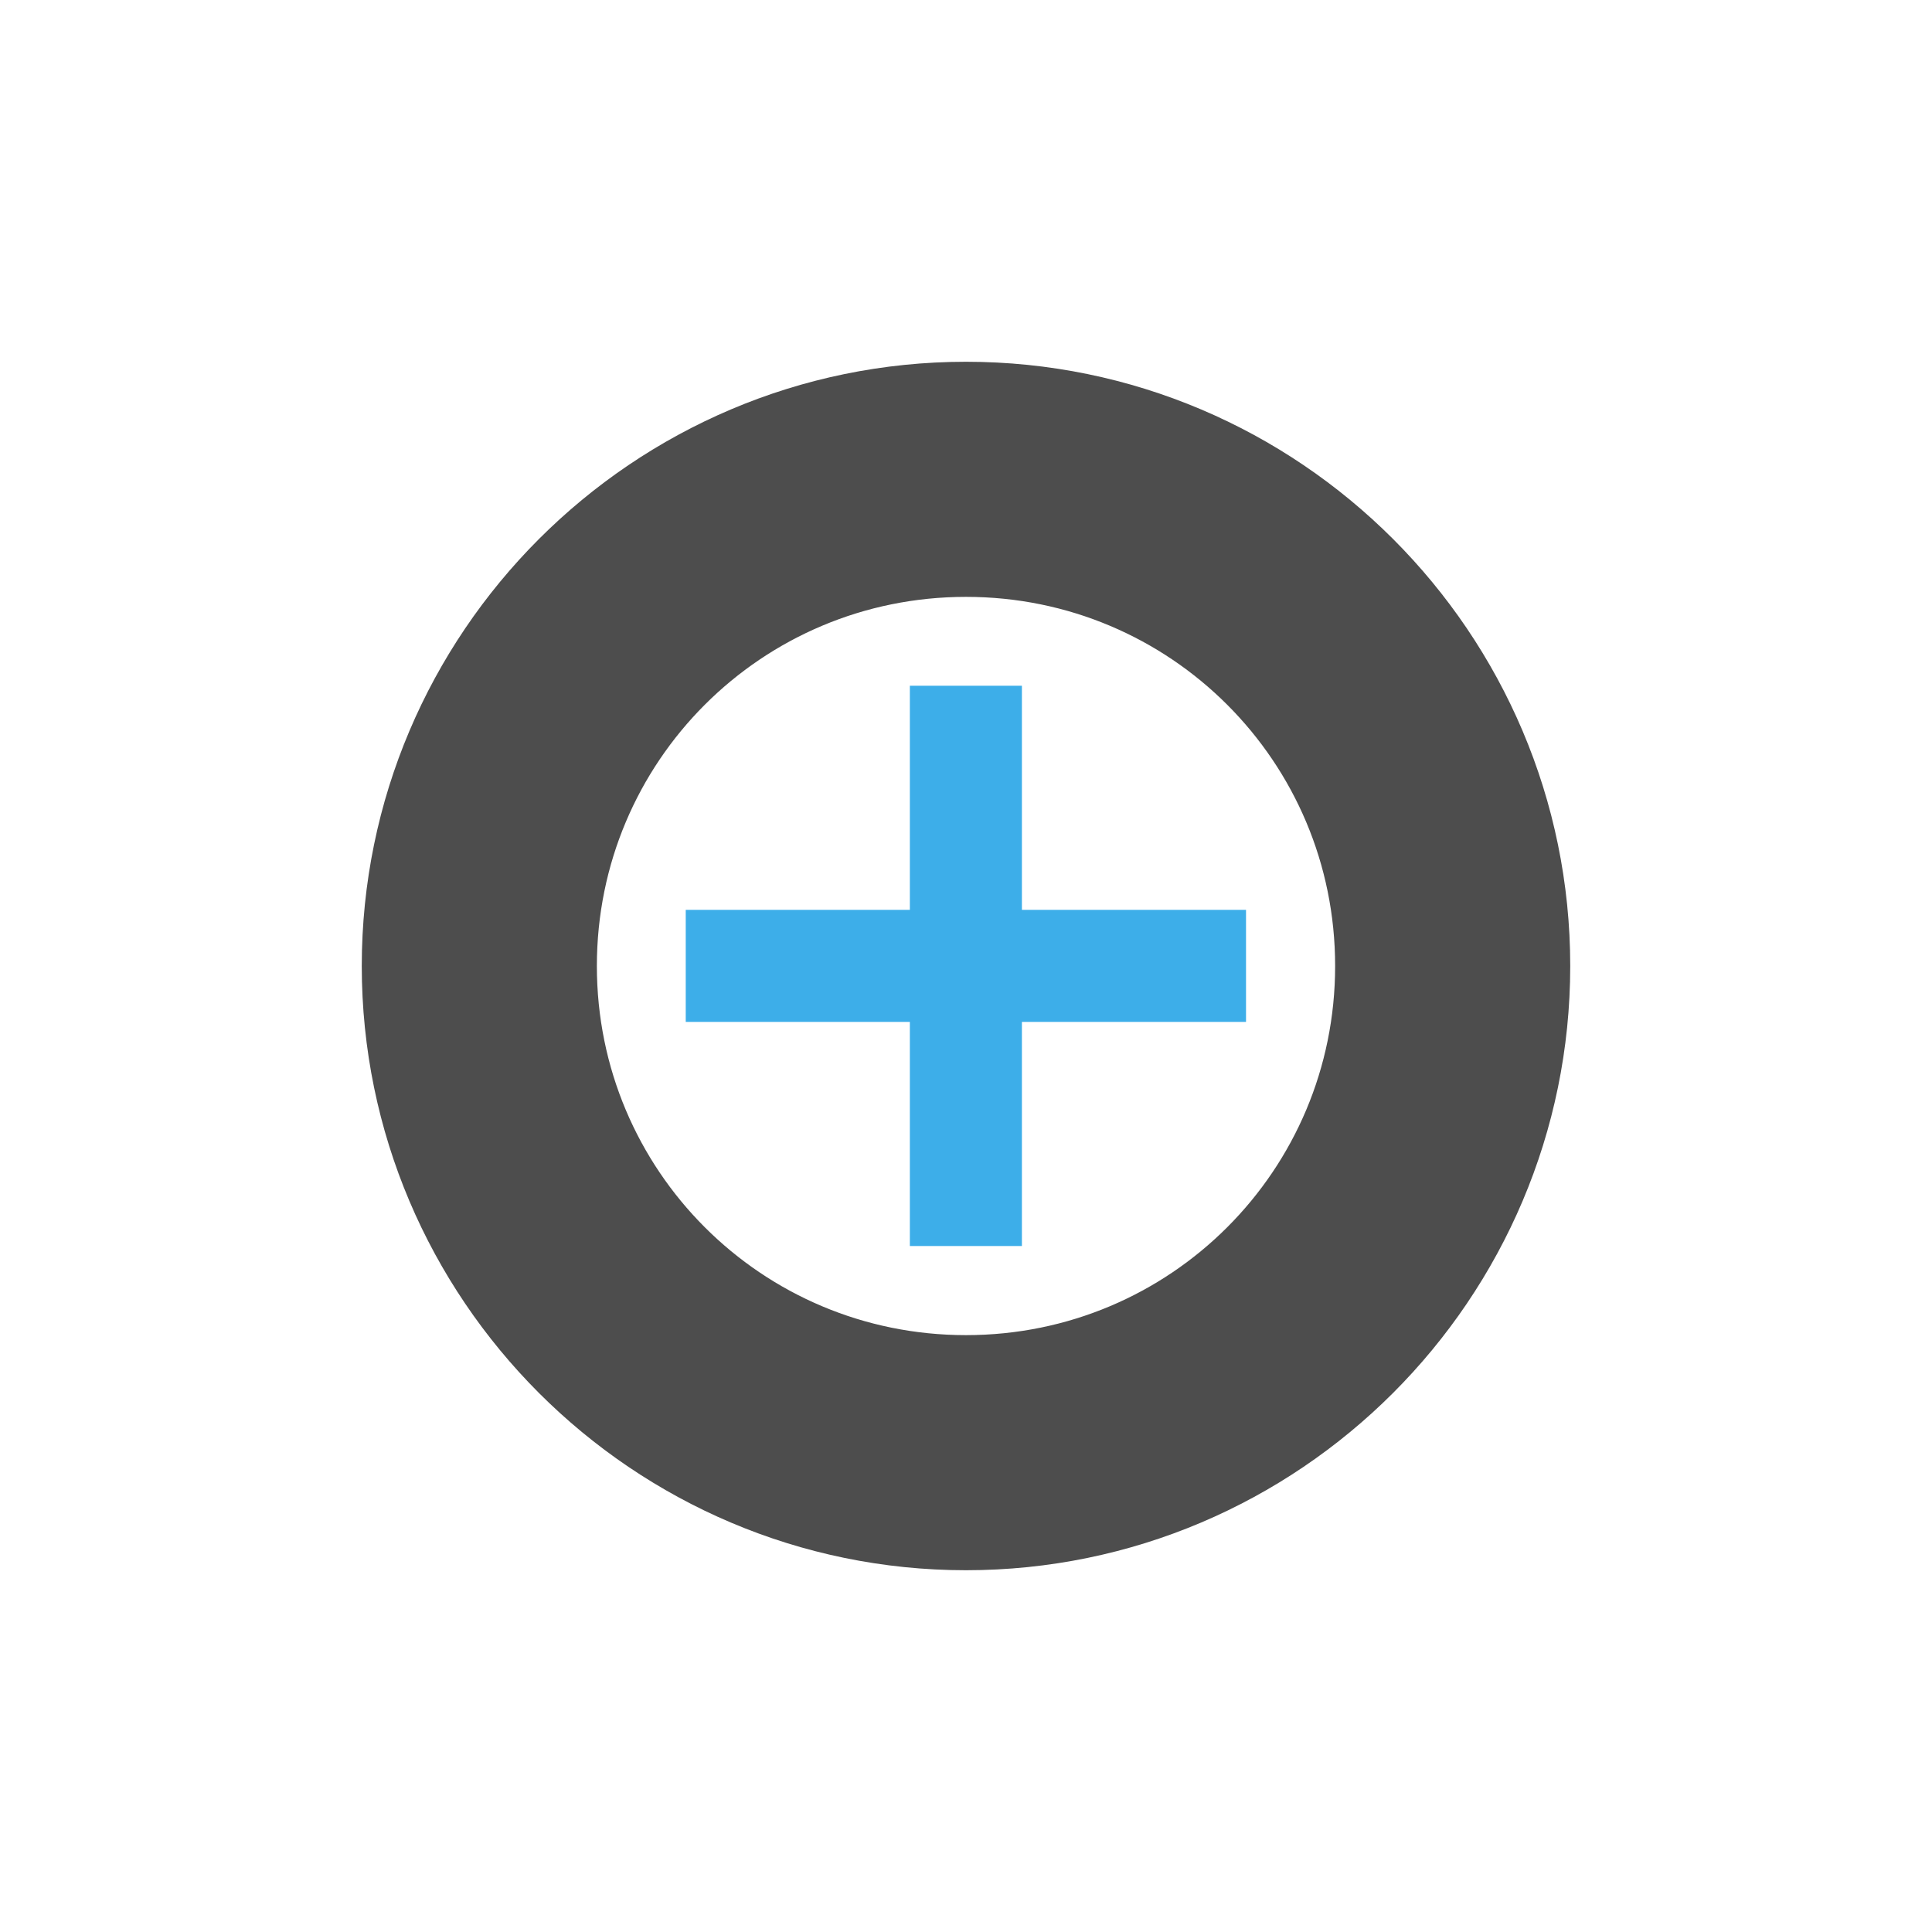 <?xml version="1.0" encoding="UTF-8" standalone="no"?>
<svg
   xmlns:dc="http://purl.org/dc/elements/1.1/"
   xmlns:cc="http://creativecommons.org/ns#"
   xmlns:rdf="http://www.w3.org/1999/02/22-rdf-syntax-ns#"
   xmlns:svg="http://www.w3.org/2000/svg"
   xmlns="http://www.w3.org/2000/svg"
   xmlns:sodipodi="http://sodipodi.sourceforge.net/DTD/sodipodi-0.dtd"
   xmlns:inkscape="http://www.inkscape.org/namespaces/inkscape"
   viewBox="0 0 16 16"
   version="1.1"
   id="svg6"
   sodipodi:docname="edit-paste-go.svg"
   inkscape:version="0.92.4 (5da689c313, 2019-01-14)">
  <sodipodi:namedview
     pagecolor="#ffffff"
     bordercolor="#666666"
     borderopacity="1"
     objecttolerance="10"
     gridtolerance="10"
     guidetolerance="10"
     inkscape:pageopacity="0"
     inkscape:pageshadow="2"
     inkscape:window-width="1920"
     inkscape:window-height="1016"
     id="namedview8"
     showgrid="false"
     inkscape:zoom="41.7193"
     inkscape:cx="4.4530272"
     inkscape:cy="8.9250145"
     inkscape:window-x="1912"
     inkscape:window-y="-8"
     inkscape:window-maximized="1"
     inkscape:current-layer="svg6" />
  <defs
     id="defs3051">
    <style
       type="text/css"
       id="current-color-scheme">
      .ColorScheme-Text {
        color:#4d4d4d;
      }
      </style>
  </defs>
  <g
     transform="matrix(0.928,0,0,0.928,-2.673,-2.673)"
     id="g12">
    <path
       id="path19-7"
       d="m 9,12 v -1 h 5 v 1 z"
       style="color:#4d4d4d;fill:#3daee9;fill-opacity:1;stroke:none;stroke-width:1.118"
       inkscape:connector-curvature="0" />
    <path
       id="path19-7-9"
       d="M 12,14 H 11 V 9 h 1 z"
       style="color:#4d4d4d;fill:#3daee9;fill-opacity:1;stroke:none;stroke-width:1.118"
       inkscape:connector-curvature="0" />
  </g>
  <path
     style="color:#000000;font-style:normal;font-variant:normal;font-weight:normal;font-stretch:normal;font-size:medium;line-height:normal;font-family:sans-serif;font-variant-ligatures:normal;font-variant-position:normal;font-variant-caps:normal;font-variant-numeric:normal;font-variant-alternates:normal;font-feature-settings:normal;text-indent:0;text-align:start;text-decoration:none;text-decoration-line:none;text-decoration-style:solid;text-decoration-color:#000000;letter-spacing:normal;word-spacing:normal;text-transform:none;writing-mode:lr-tb;direction:ltr;text-orientation:mixed;dominant-baseline:auto;baseline-shift:baseline;text-anchor:start;white-space:normal;shape-padding:0;clip-rule:nonzero;display:inline;overflow:visible;visibility:visible;opacity:1;isolation:auto;mix-blend-mode:normal;color-interpolation:sRGB;color-interpolation-filters:linearRGB;solid-color:#000000;solid-opacity:1;vector-effect:none;fill:none;fill-opacity:1;fill-rule:nonzero;stroke:#4d4d4d;stroke-width:1.082;stroke-linecap:butt;stroke-linejoin:miter;stroke-miterlimit:4;stroke-dasharray:none;stroke-dashoffset:0;stroke-opacity:1;paint-order:fill markers stroke;color-rendering:auto;image-rendering:auto;shape-rendering:auto;text-rendering:auto;enable-background:accumulate"
     d="m 8,3.537 c -2.46,0 -4.463,2.004 -4.463,4.463 0,2.46 2.004,4.463 4.463,4.463 2.46,0 4.463,-2.004 4.463,-4.463 C 12.463,5.54 10.46,3.537 8,3.537 Z m 0,0.865 c 1.992,-2e-7 3.598,1.606 3.598,3.598 0,1.992 -1.606,3.598 -3.598,3.598 -1.992,0 -3.598,-1.606 -3.598,-3.598 C 4.402,6.008 6.008,4.402 8,4.402 Z"
     id="path17-4"
     inkscape:connector-curvature="0" />
</svg>
